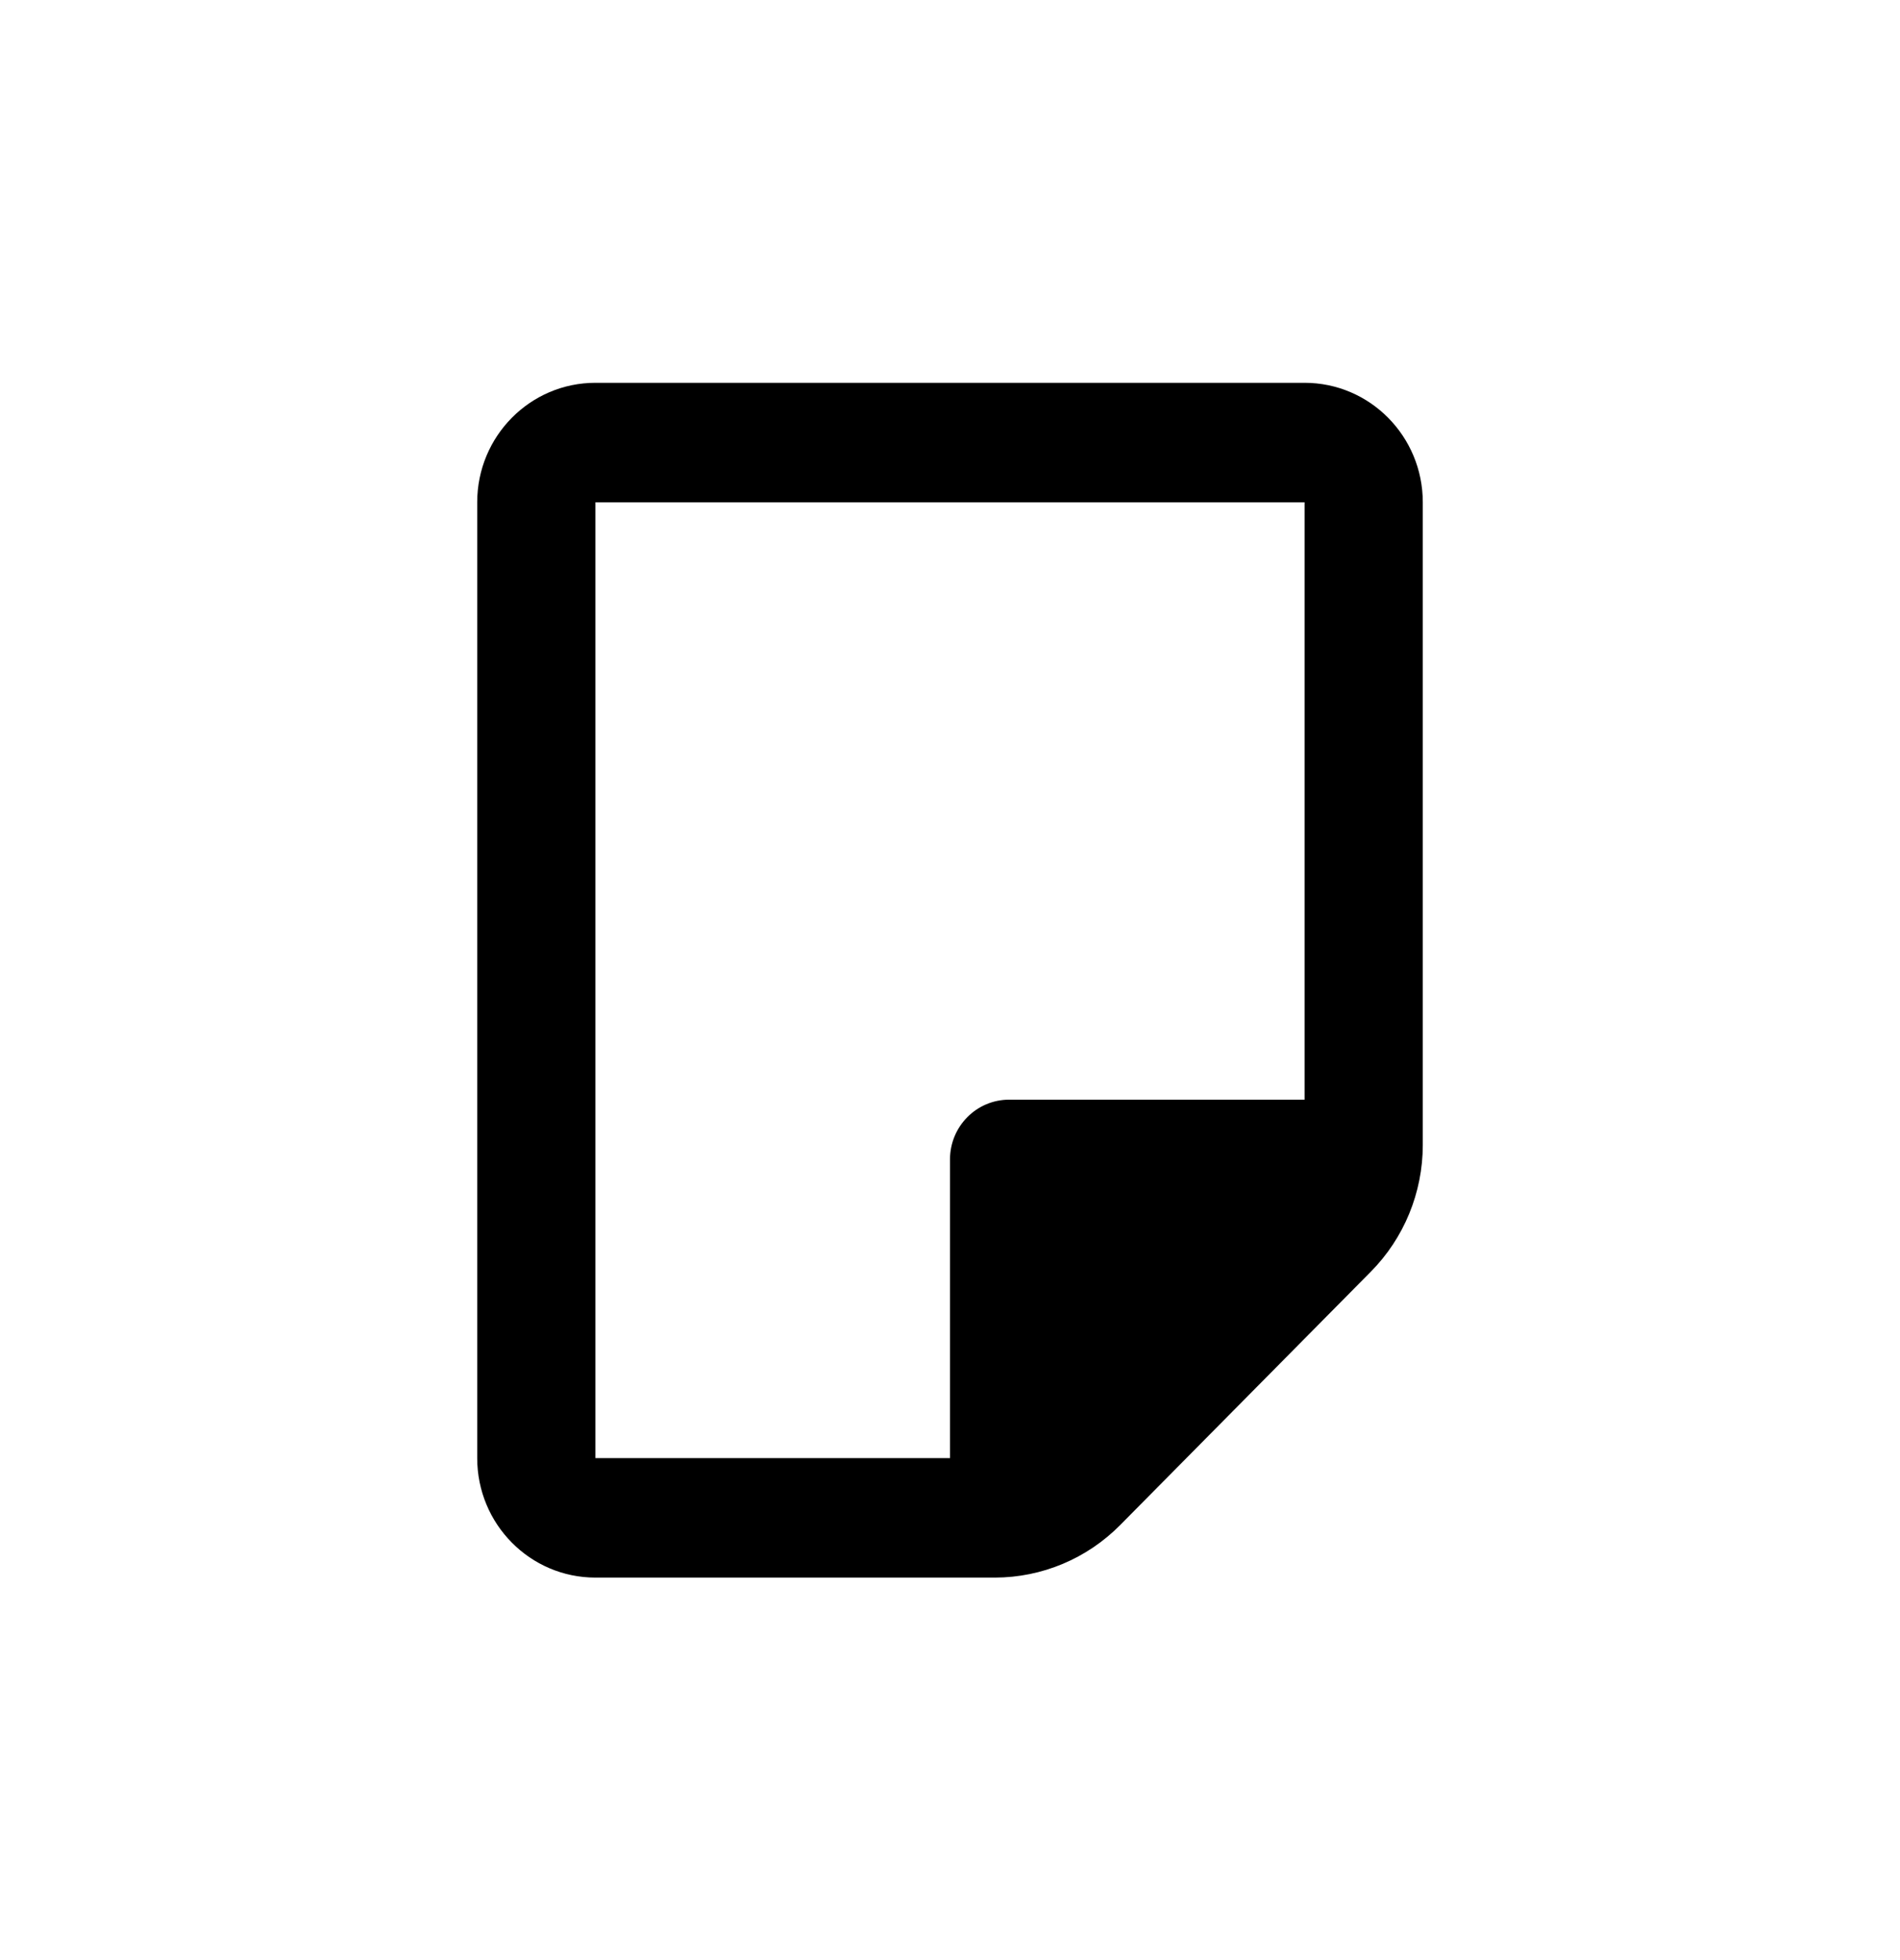 <svg width="191" height="197" viewBox="0 0 191 197" fill="none" xmlns="http://www.w3.org/2000/svg">
<path d="M131.146 38.483H59.854C53.292 38.483 47.972 43.861 47.972 50.494V146.582C47.972 153.215 53.292 158.593 59.854 158.593H100.015C104.741 158.588 109.271 156.687 112.61 153.308L137.8 127.845C141.143 124.469 143.024 119.89 143.028 115.113V50.494C143.028 43.861 137.708 38.483 131.146 38.483ZM59.854 50.494H131.146V110.549H101.441C98.16 110.549 95.5 113.238 95.5 116.554V146.582H59.854V50.494Z" fill="black"/>
</svg>
